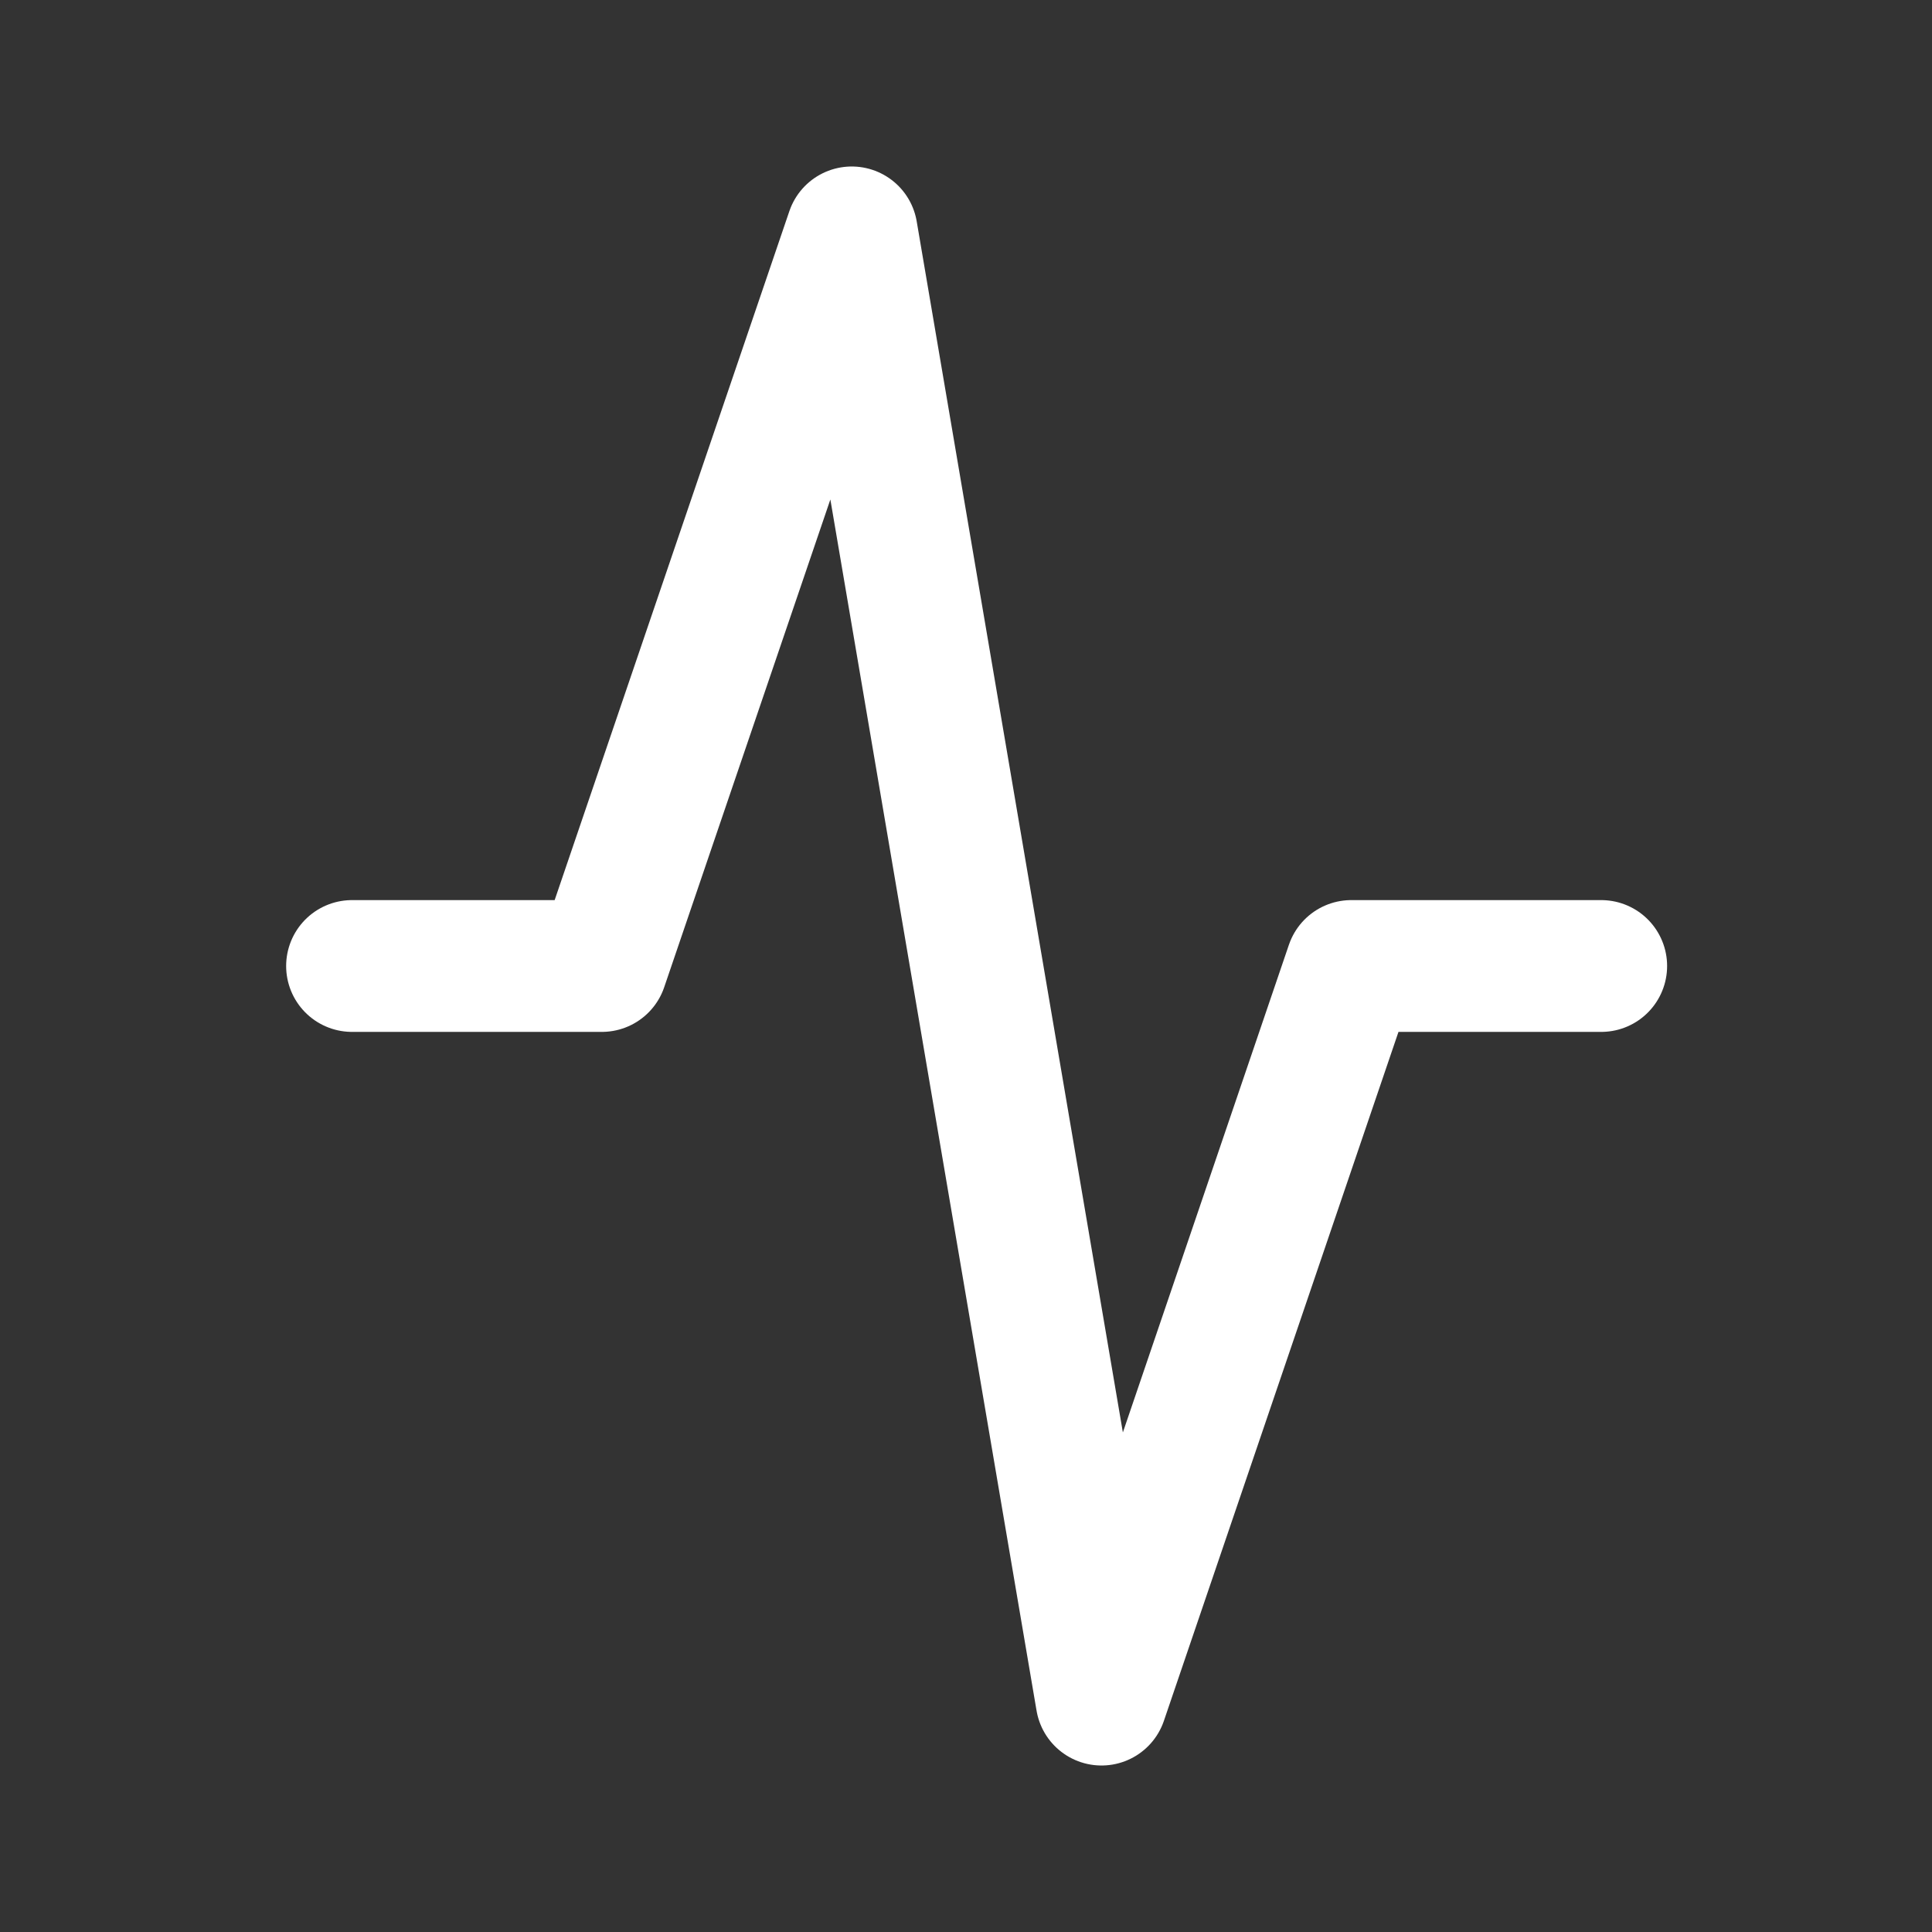 <svg id="Layer_2" data-name="Layer 2" xmlns="http://www.w3.org/2000/svg" viewBox="0 0 140 140"><rect x="0" y="0" width="140" height="140" fill="#333333" stroke="none"/><polyline points="25.51 70 43.61 70 61.72 16.84 79.82 123.16 97.92 70 116.03 70" fill="none" stroke="#fff" stroke-linecap="round" stroke-linejoin="round" stroke-width="9.55"/></svg>